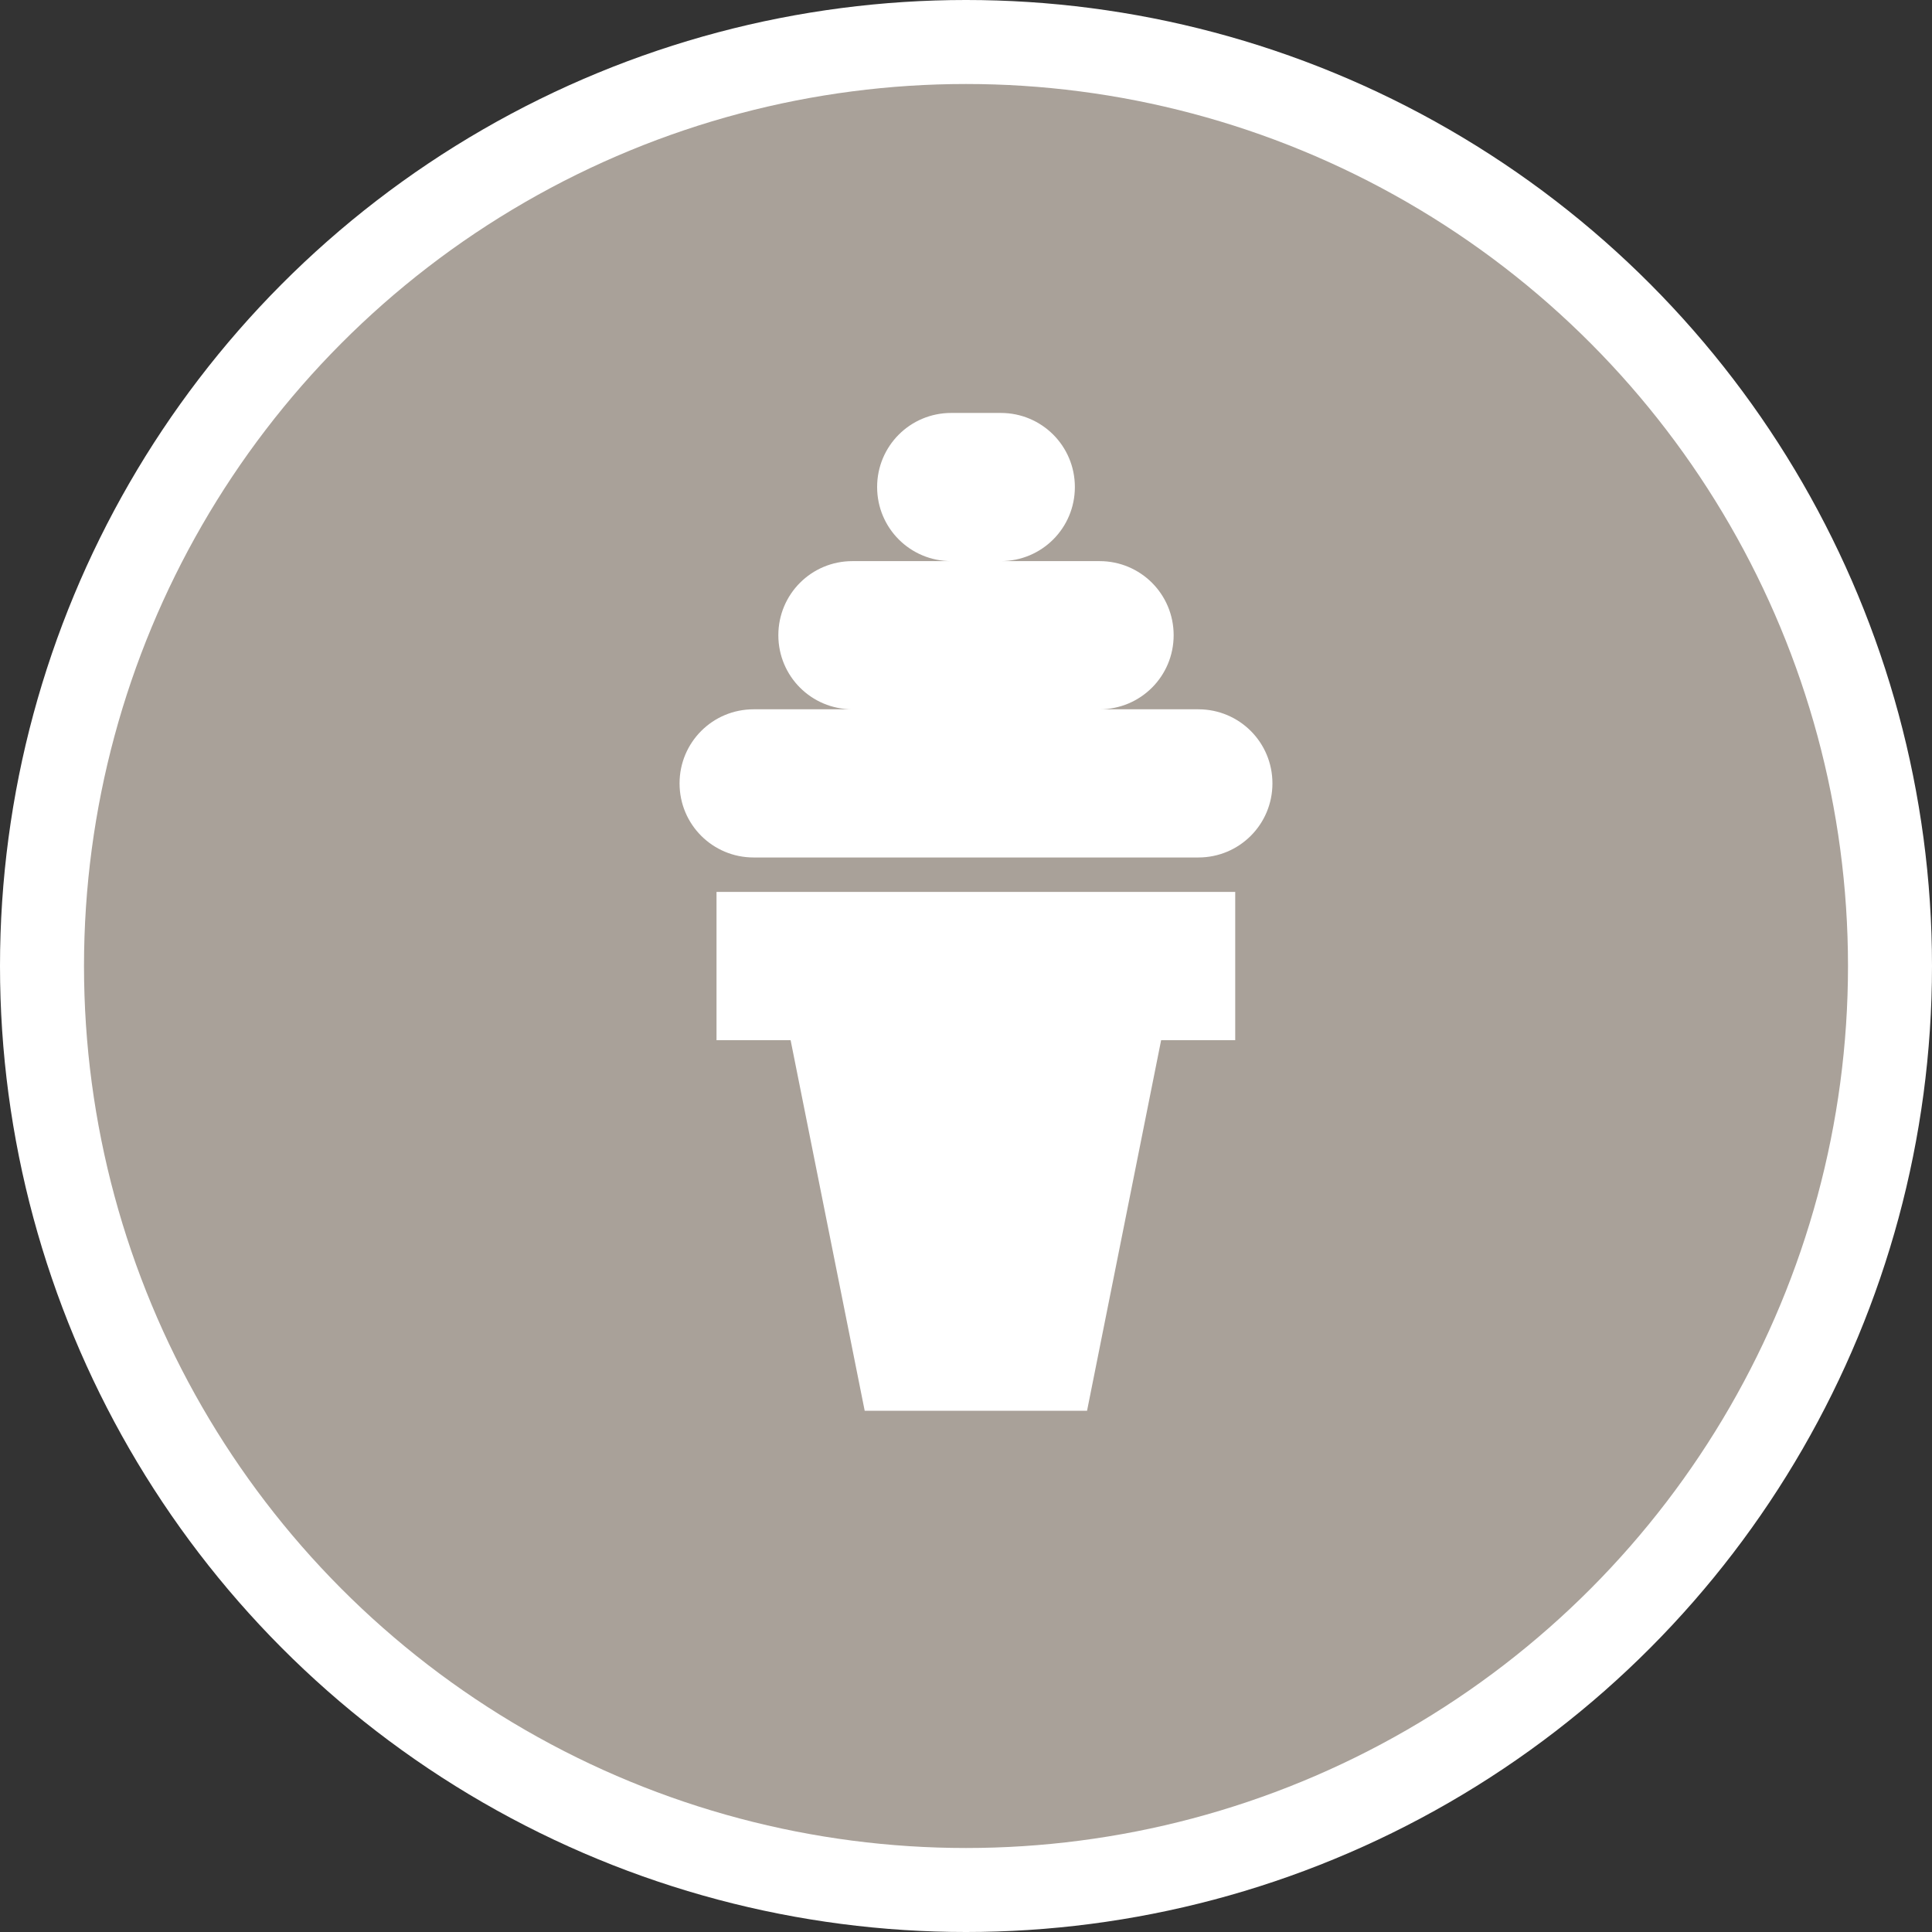 <?xml version="1.0" encoding="UTF-8" standalone="no"?>
<svg
   xmlns:dc="http://purl.org/dc/elements/1.1/"
   xmlns:cc="http://creativecommons.org/ns#"
   xmlns:rdf="http://www.w3.org/1999/02/22-rdf-syntax-ns#"
   xmlns:svg="http://www.w3.org/2000/svg"
   xmlns="http://www.w3.org/2000/svg"
   id="svg2"
   width="23"
   height="23"
   viewBox="0 0 23 23"
   version="1.1">
  <rect x="0" y="0" width="23" height="23" fill="#333333" stroke="none"/>
  <defs
     id="defs12" />
  <ellipse
     id="ellipse4"
     ry="11.5"
     rx="11.5"
     cy="11.5"
     cx="11.5"
     style="fill:#ffffff;stroke:none;" />
  <ellipse
     id="ellipse6"
     ry="10.5"
     rx="10.5"
     cy="11.5"
     cx="11.5"
     style="fill:#a9a199;stroke:none;" />
  <g
     id="g8"
     transform="translate(5,4)">
    <defs     id="defs21" /><path     id="rect3349"     d="m 6.324,0.916 c -0.489,0 -0.882,0.394 -0.882,0.882 0,0.489 0.394,0.882 0.882,0.882 l -1.176,0 c -0.489,0 -0.882,0.394 -0.882,0.882 0,0.489 0.394,0.882 0.882,0.882 l -1.176,0 c -0.489,0 -0.882,0.394 -0.882,0.882 0,0.489 0.394,0.882 0.882,0.882 l 5.294,0 c 0.489,0 0.882,-0.394 0.882,-0.882 0,-0.489 -0.394,-0.882 -0.882,-0.882 l -1.176,0 c 0.489,0 0.882,-0.394 0.882,-0.882 0,-0.489 -0.394,-0.882 -0.882,-0.882 l -1.176,0 c 0.489,0 0.882,-0.394 0.882,-0.882 0,-0.489 -0.394,-0.882 -0.882,-0.882 z m -2.794,5.702 2e-7,1.765 0.882,0 0.882,4.412 2.647,0 0.882,-4.412 0.882,0 -2e-7,-1.765 z"     style="opacity:1;fill:#ffffff;fill-opacity:1;stroke:none;stroke-width:1;stroke-linecap:round;stroke-linejoin:miter;stroke-miterlimit:4;stroke-dasharray:none;stroke-dashoffset:0;stroke-opacity:1" />
  </g>
</svg>
